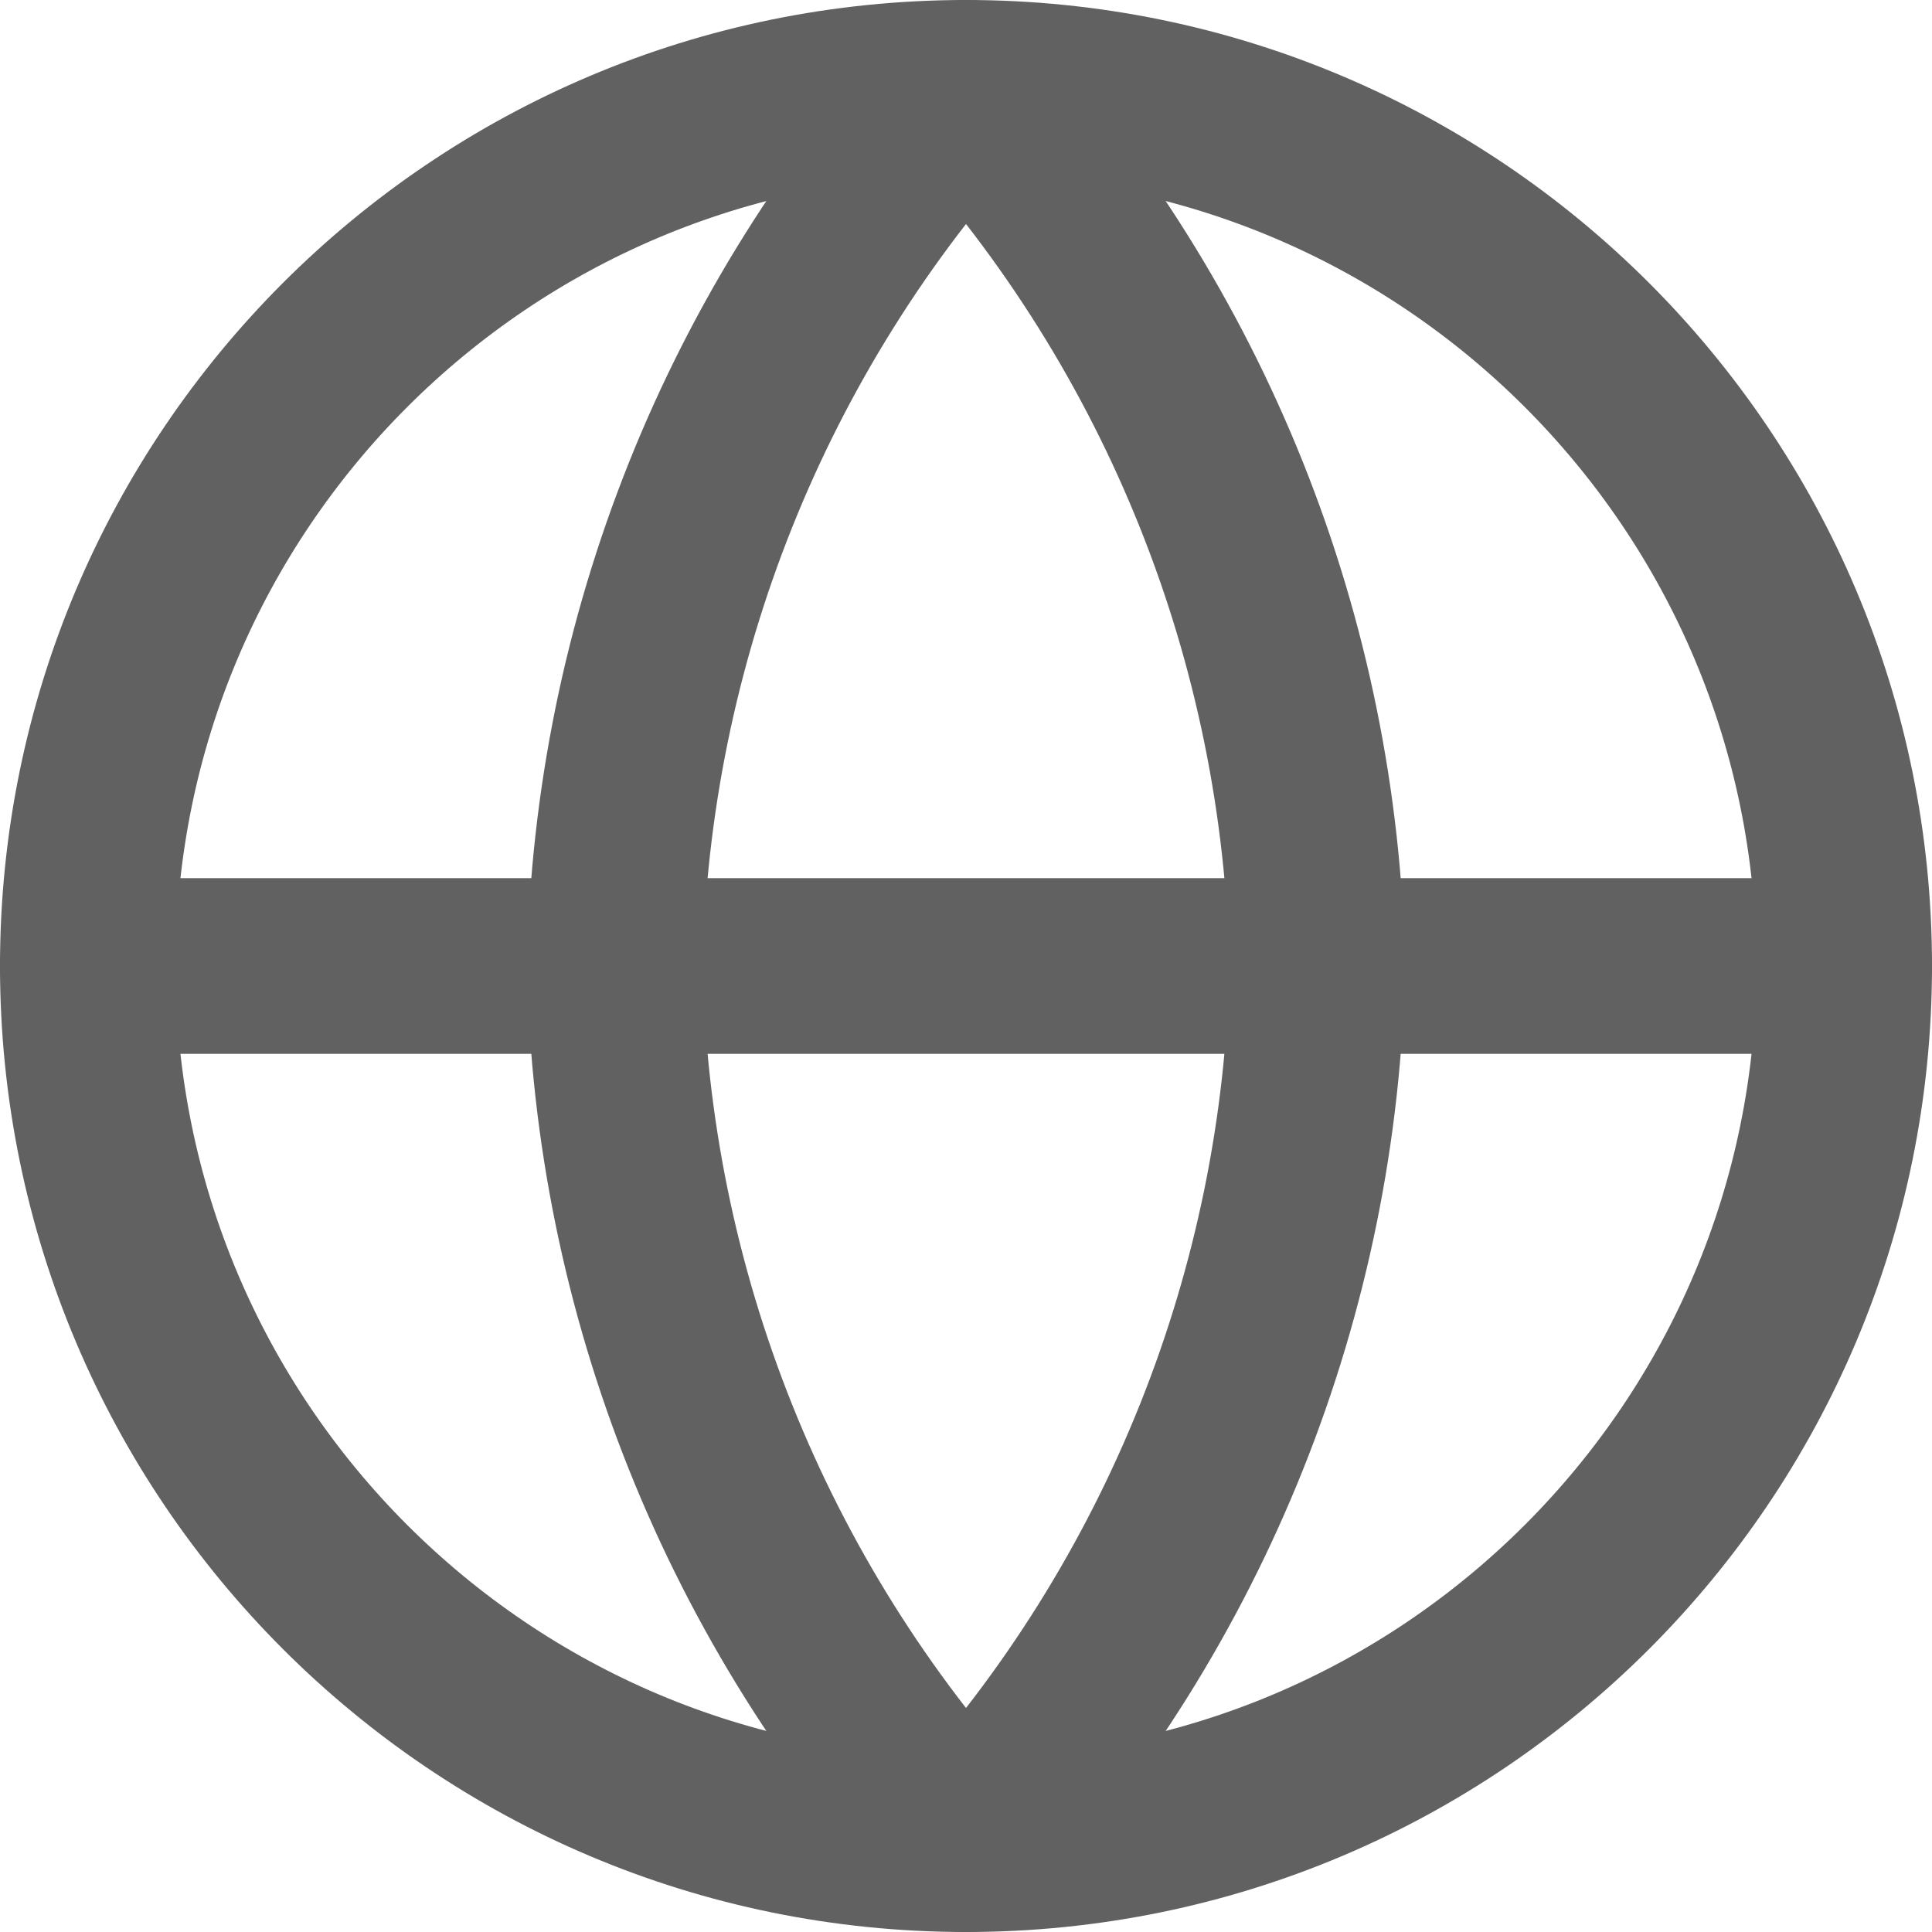 <?xml version="1.0" encoding="UTF-8" standalone="no"?>
<!DOCTYPE svg PUBLIC "-//W3C//DTD SVG 1.1//EN" "http://www.w3.org/Graphics/SVG/1.1/DTD/svg11.dtd">
<svg width="100%" height="100%" viewBox="0 0 22 22" version="1.1" xmlns="http://www.w3.org/2000/svg" xmlns:xlink="http://www.w3.org/1999/xlink" xml:space="preserve" xmlns:serif="http://www.serif.com/" style="fill-rule:evenodd;clip-rule:evenodd;stroke-linecap:round;stroke-linejoin:round;">
    <g transform="matrix(1,0,0,1,-616.302,-376.302)">
        <g transform="matrix(1,0,0,1,615.302,374.802)">
            <path d="M12,22.5C17.523,22.5 22,18.023 22,12.5C22,6.977 17.523,2.5 12,2.5C6.477,2.5 2,6.977 2,12.5C2,18.023 6.477,22.5 12,22.5Z" style="fill:none;fill-rule:nonzero;stroke:rgb(97,97,97);stroke-width:2px;"/>
        </g>
        <g transform="matrix(1,0,0,1,615.302,374.802)">
            <path d="M2,12.5L22,12.5" style="fill:none;fill-rule:nonzero;stroke:rgb(97,97,97);stroke-width:2px;"/>
        </g>
        <g transform="matrix(1,0,0,1,615.302,374.802)">
            <path d="M12,2.5C14.501,5.238 15.923,8.792 16,12.5C15.923,16.208 14.501,19.762 12,22.5C9.499,19.762 8.077,16.208 8,12.5C8.077,8.792 9.499,5.238 12,2.5Z" style="fill:none;fill-rule:nonzero;stroke:rgb(97,97,97);stroke-width:2px;"/>
        </g>
    </g>
</svg>
